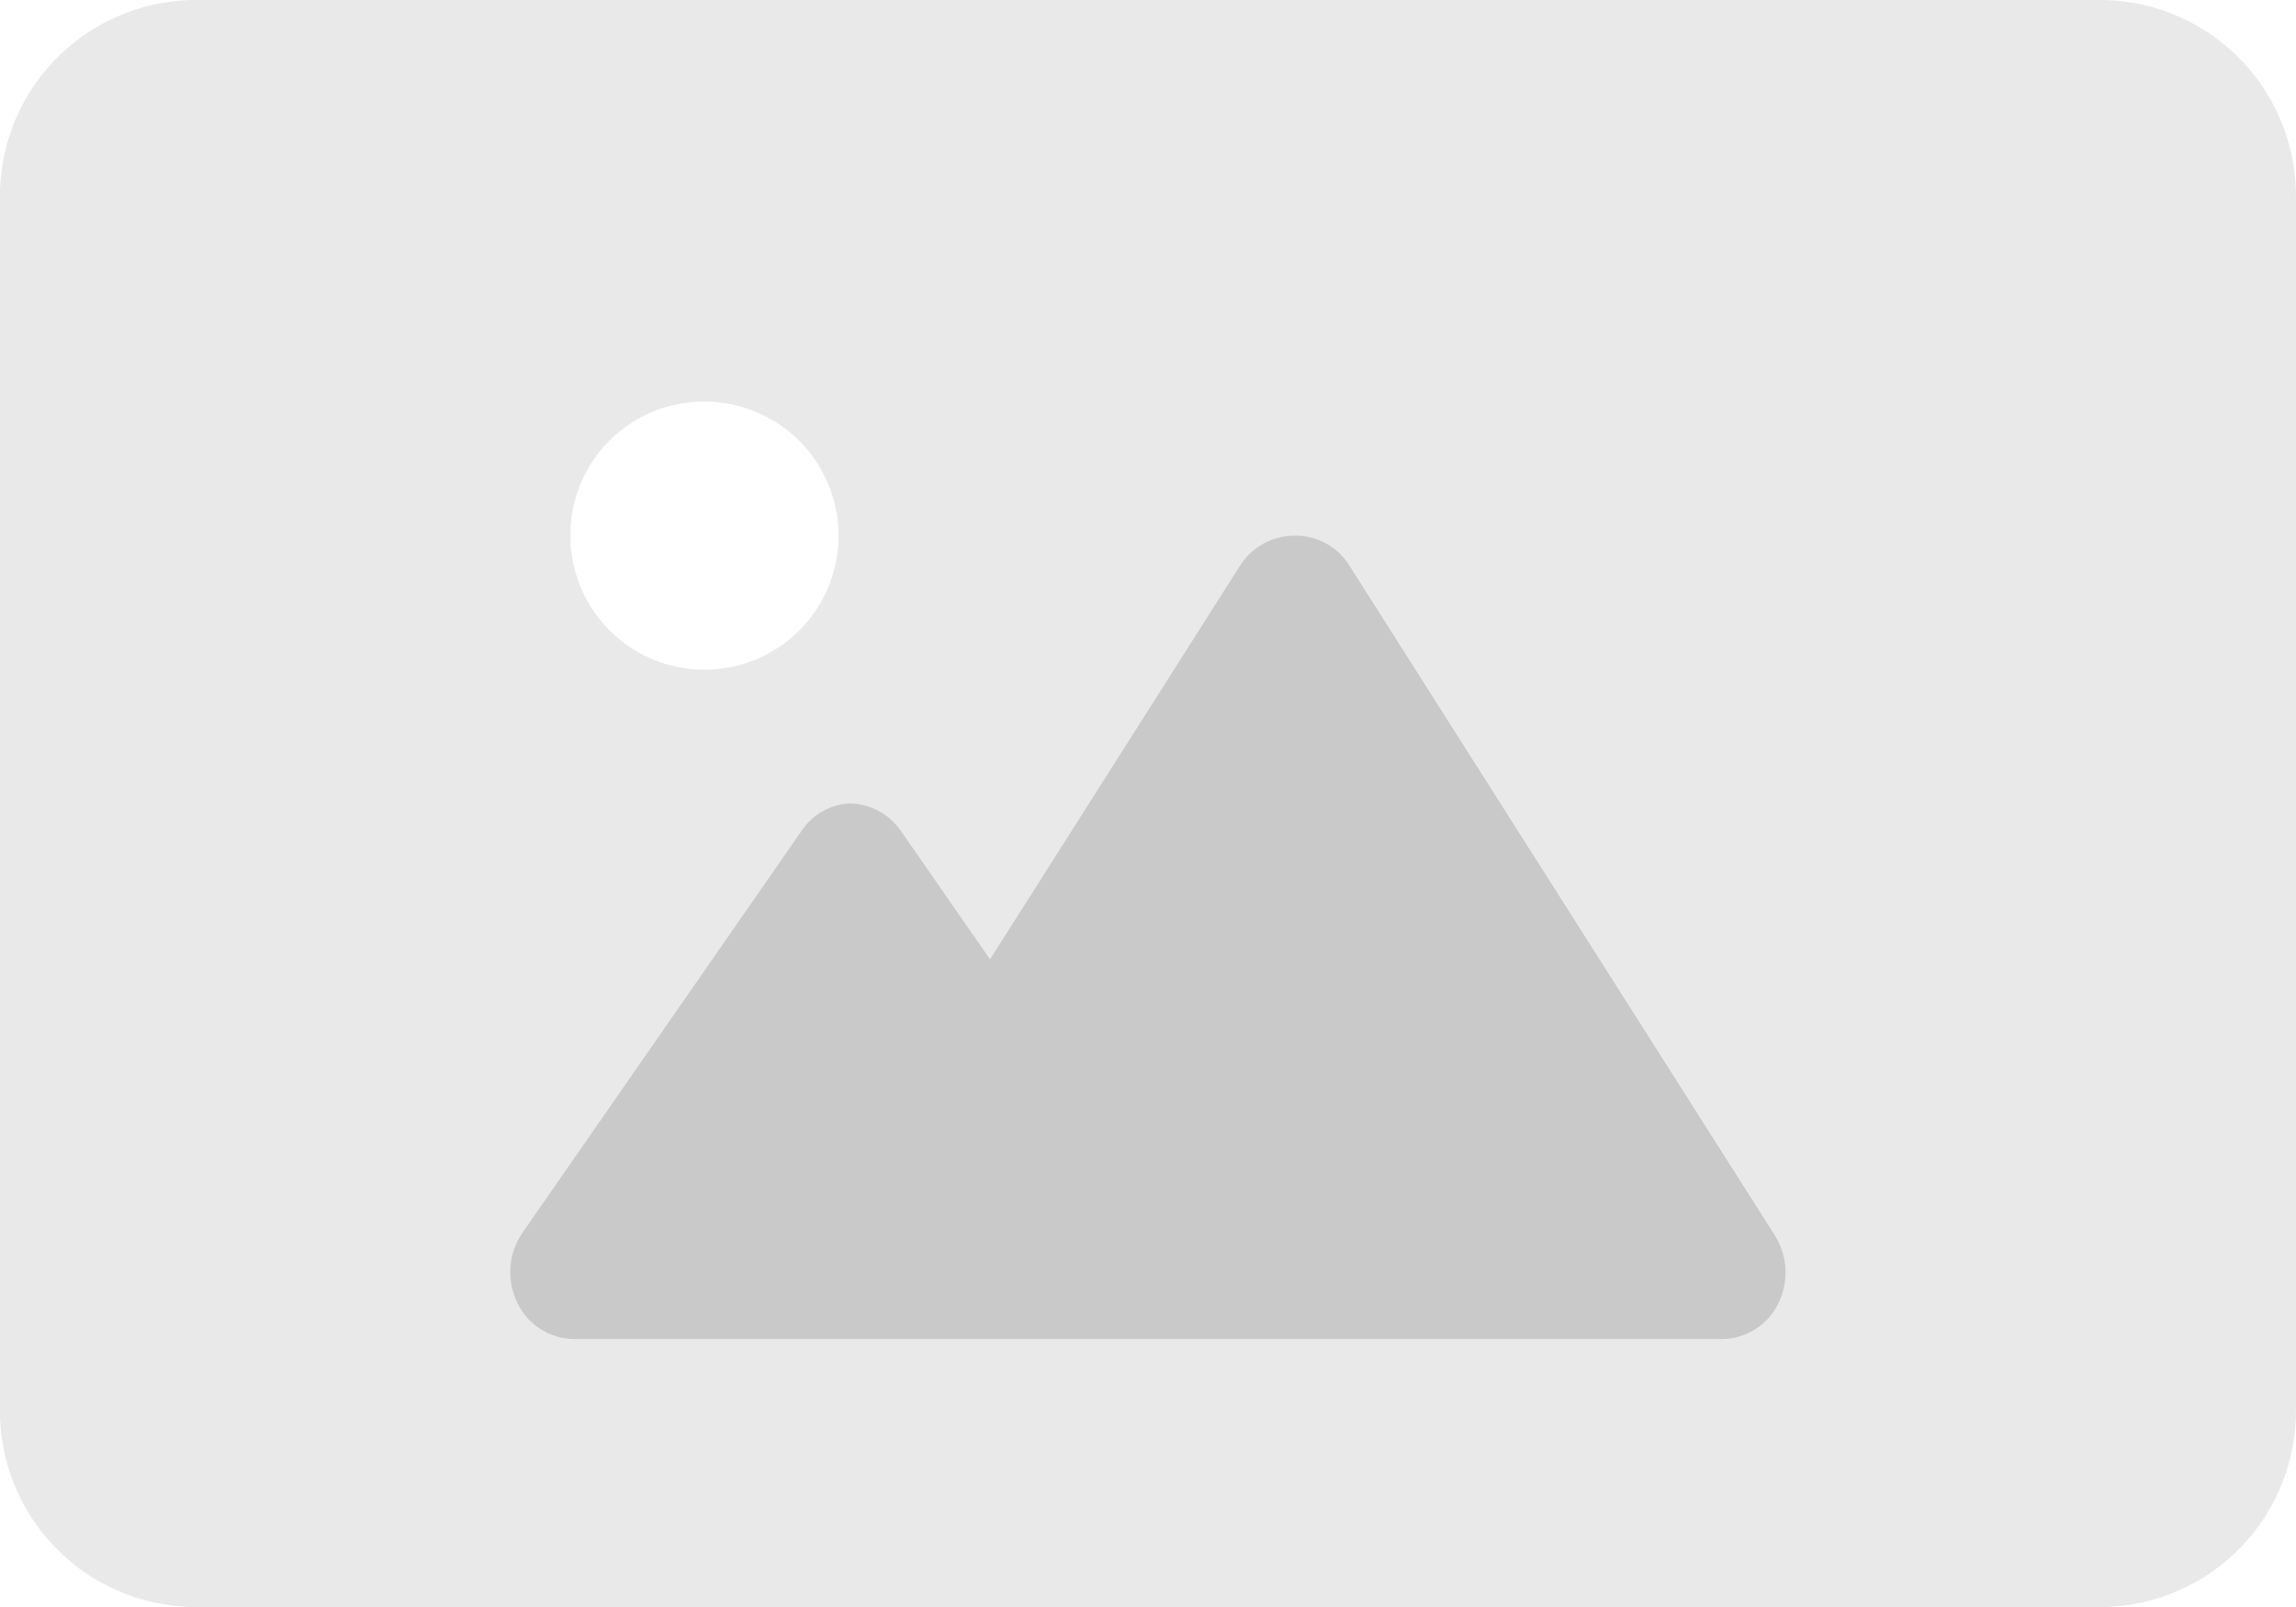 <svg width="40" height="28" viewBox="0 0 40 28" fill="none" xmlns="http://www.w3.org/2000/svg">
<path d="M30.978 22.72C30.887 22.903 30.748 23.057 30.575 23.165C30.402 23.273 30.203 23.331 29.999 23.332H9.999C9.79 23.33 9.587 23.269 9.412 23.156C9.236 23.043 9.097 22.883 9.009 22.694C8.916 22.501 8.875 22.287 8.891 22.074C8.907 21.86 8.98 21.655 9.101 21.478L13.962 14.478C14.054 14.338 14.177 14.222 14.322 14.139C14.467 14.056 14.63 14.008 14.797 13.999C14.974 14 15.149 14.044 15.306 14.128C15.462 14.211 15.596 14.332 15.697 14.478L17.249 16.714L21.606 9.852C21.711 9.689 21.856 9.555 22.028 9.464C22.2 9.373 22.392 9.328 22.587 9.333C22.772 9.335 22.954 9.383 23.115 9.474C23.277 9.565 23.413 9.695 23.511 9.853L30.921 21.52C31.033 21.698 31.098 21.902 31.108 22.113C31.117 22.323 31.073 22.532 30.978 22.72Z" fill="#949494" fill-opacity="0.5"/>
<path opacity="0.4" d="M36.666 0H3.332C2.426 0.023 1.566 0.404 0.941 1.06C0.316 1.717 -0.022 2.594 -0.001 3.5V24.5C-0.022 25.406 0.316 26.283 0.941 26.94C1.566 27.596 2.426 27.977 3.332 28H36.666C37.572 27.977 38.432 27.596 39.057 26.94C39.682 26.283 40.02 25.406 39.999 24.5V3.5C40.02 2.594 39.682 1.717 39.057 1.06C38.432 0.404 37.572 0.023 36.666 0ZM12.159 7C12.625 6.977 13.088 7.095 13.487 7.337C13.886 7.58 14.203 7.936 14.397 8.361C14.591 8.785 14.654 9.258 14.577 9.719C14.5 10.179 14.287 10.606 13.965 10.944C13.643 11.282 13.227 11.516 12.771 11.616C12.314 11.715 11.839 11.675 11.405 11.502C10.972 11.329 10.6 11.029 10.338 10.643C10.077 10.256 9.937 9.8 9.937 9.333C9.933 8.732 10.162 8.153 10.577 7.718C10.992 7.283 11.559 7.025 12.159 7ZM30.978 22.721C30.888 22.904 30.748 23.058 30.575 23.166C30.402 23.274 30.203 23.332 29.999 23.333H9.999C9.791 23.331 9.587 23.27 9.412 23.157C9.237 23.044 9.097 22.884 9.009 22.695C8.916 22.502 8.875 22.288 8.891 22.075C8.906 21.861 8.978 21.656 9.099 21.479L13.96 14.479C14.052 14.339 14.177 14.223 14.322 14.139C14.468 14.056 14.631 14.008 14.799 14C14.976 14.001 15.151 14.046 15.308 14.129C15.465 14.212 15.599 14.332 15.699 14.479L17.251 16.715L21.608 9.853C21.714 9.689 21.86 9.555 22.032 9.464C22.205 9.373 22.398 9.328 22.593 9.334C22.778 9.336 22.96 9.384 23.122 9.475C23.283 9.566 23.419 9.696 23.517 9.854L30.927 21.521C31.039 21.7 31.102 21.904 31.111 22.114C31.12 22.325 31.074 22.534 30.978 22.721Z" fill="#949494" fill-opacity="0.5"/>
</svg>
